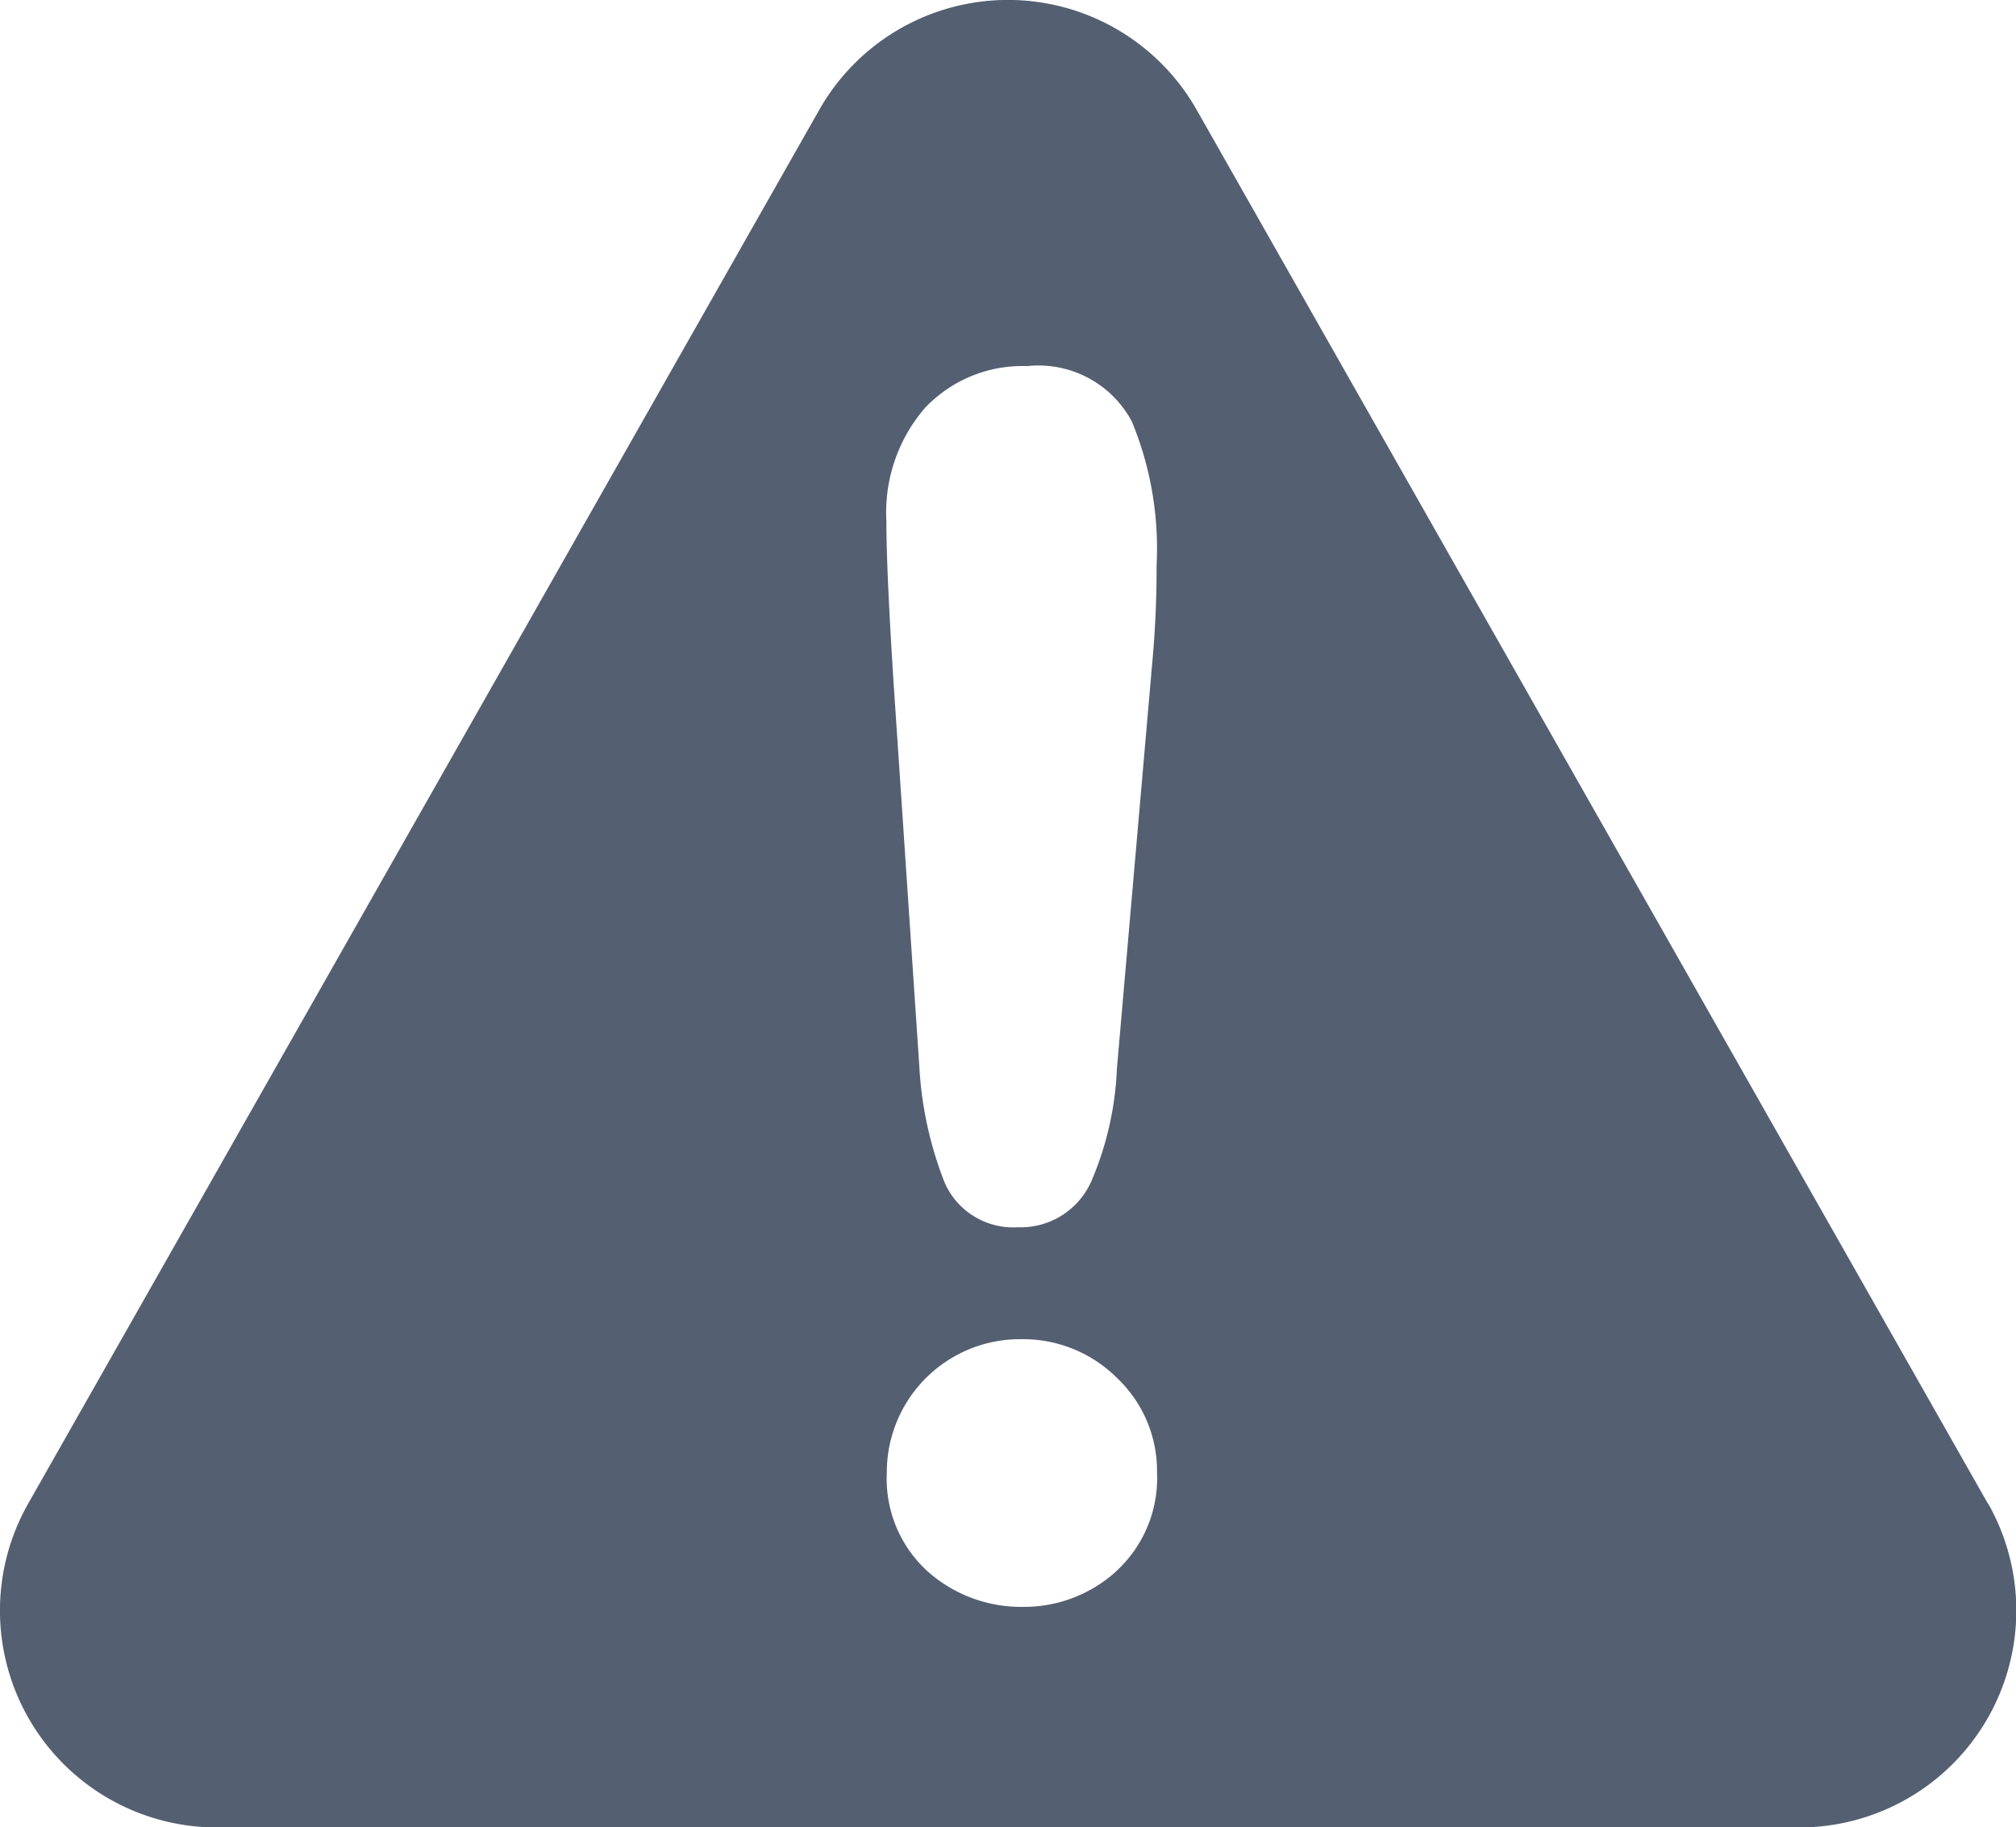 <svg xmlns="http://www.w3.org/2000/svg" width="23.465" height="21.273" viewBox="0 0 23.465 21.273">
  <path id="_170011_alert_attention_error_message_warning_icon" data-name="170011_alert_attention_error_message_warning_icon" d="M27.281,24.481,18.072,8.257a2.525,2.525,0,0,0-4.392,0L4.473,24.481a2.525,2.525,0,0,0,2.2,3.772H25.084a2.526,2.526,0,0,0,2.2-3.772Zm-10.146.791a1.593,1.593,0,0,1-1.088.413,1.634,1.634,0,0,1-1.1-.408,1.455,1.455,0,0,1-.481-1.154,1.549,1.549,0,0,1,1.563-1.554,1.547,1.547,0,0,1,1.117.452,1.491,1.491,0,0,1,.465,1.1A1.469,1.469,0,0,1,17.135,25.271Zm.409-10.446-.4,4.594a3.7,3.7,0,0,1-.3,1.316.9.9,0,0,1-.856.53.871.871,0,0,1-.849-.52,4.328,4.328,0,0,1-.294-1.344l-.3-4.471c-.056-.883-.084-1.5-.084-1.885a1.862,1.862,0,0,1,.45-1.319,1.56,1.56,0,0,1,1.188-.486,1.231,1.231,0,0,1,1.22.647,3.875,3.875,0,0,1,.287,1.671A12.1,12.1,0,0,1,17.543,14.825Z" transform="translate(-4.144 -6.979)" fill="#546071"/>
</svg>
